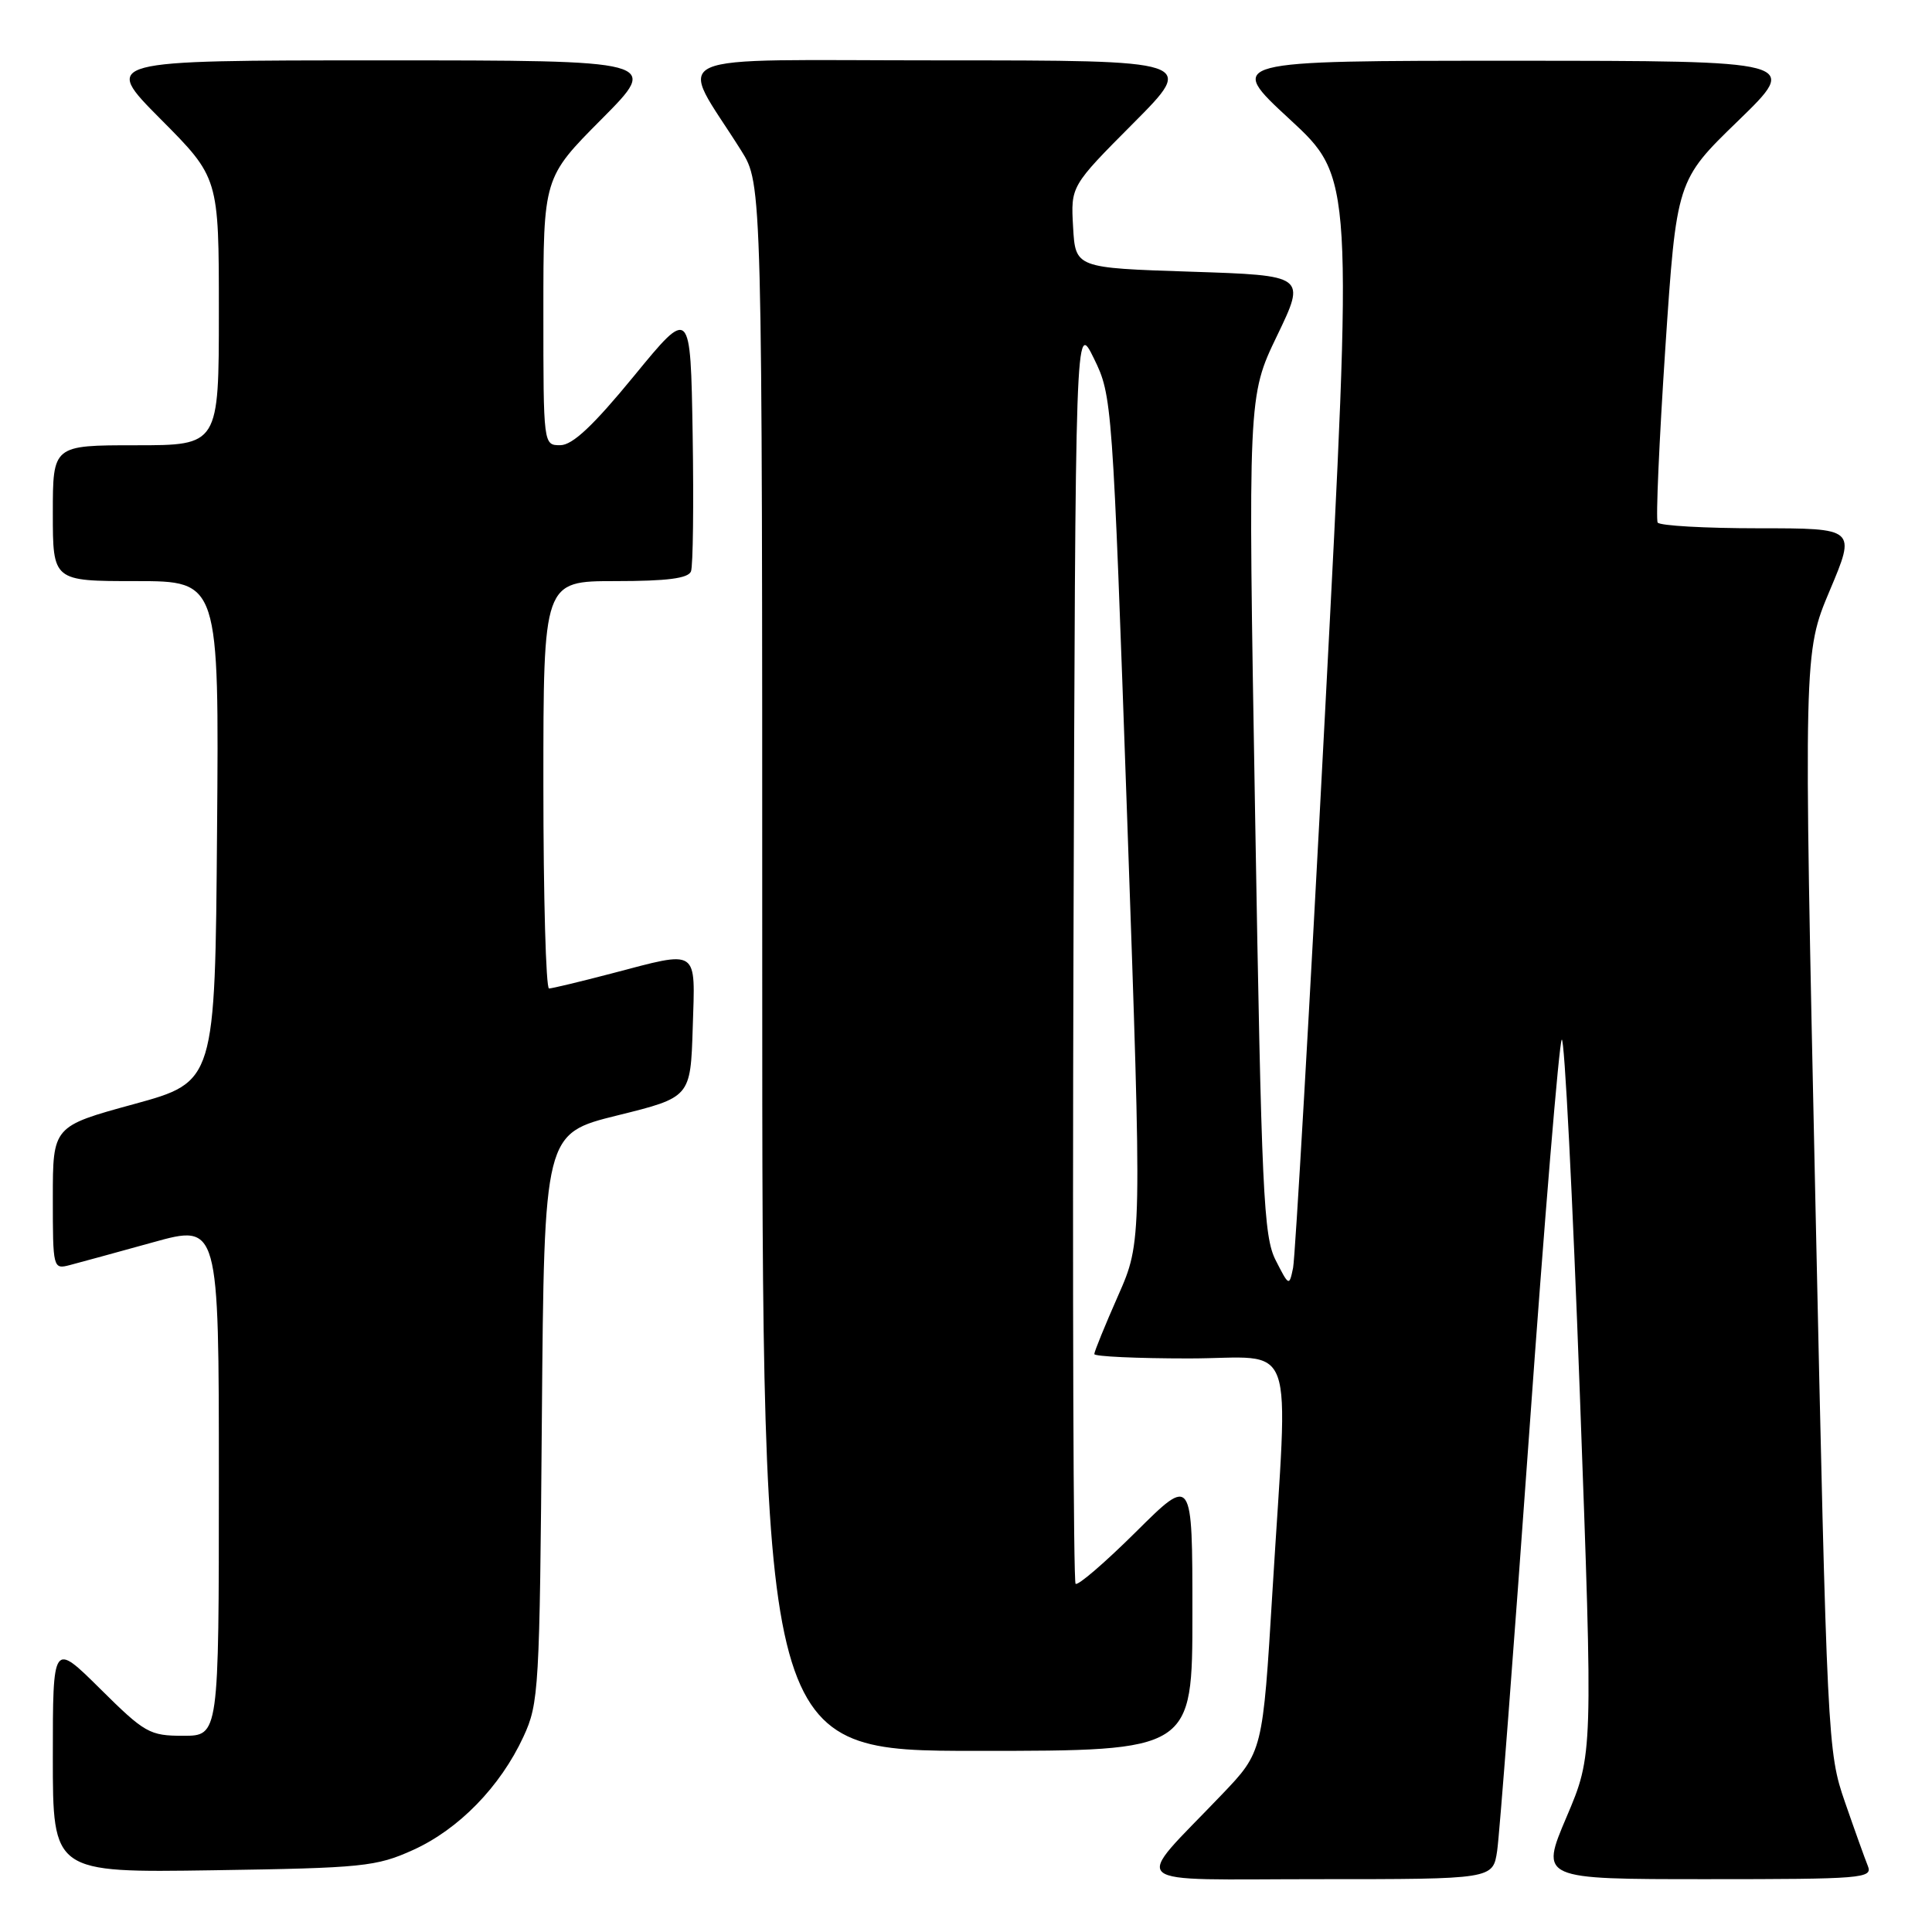 <?xml version="1.0" encoding="UTF-8" standalone="no"?>
<!DOCTYPE svg PUBLIC "-//W3C//DTD SVG 1.1//EN" "http://www.w3.org/Graphics/SVG/1.1/DTD/svg11.dtd" >
<svg xmlns="http://www.w3.org/2000/svg" xmlns:xlink="http://www.w3.org/1999/xlink" version="1.1" viewBox="0 0 256 256">
 <g >
 <path fill="currentColor"
d=" M 198.38 245.25 C 198.69 243.19 200.59 218.32 202.62 190.00 C 204.64 161.68 206.59 138.16 206.94 137.76 C 207.30 137.35 208.38 158.50 209.34 184.76 C 211.09 232.50 211.09 232.50 207.58 240.75 C 204.07 249.00 204.07 249.00 226.14 249.00 C 246.77 249.00 248.17 248.89 247.50 247.25 C 247.11 246.29 245.74 242.47 244.46 238.77 C 242.17 232.15 242.10 230.82 240.55 159.27 C 238.98 86.50 238.98 86.50 242.45 78.25 C 245.93 70.00 245.93 70.00 233.03 70.00 C 225.93 70.00 219.91 69.66 219.65 69.24 C 219.39 68.82 219.85 58.45 220.66 46.19 C 222.15 23.91 222.15 23.91 230.33 15.99 C 238.50 8.06 238.50 8.06 200.50 8.05 C 162.50 8.05 162.50 8.05 170.89 15.80 C 179.28 23.55 179.28 23.55 175.57 94.53 C 173.53 133.56 171.62 166.62 171.34 168.00 C 170.83 170.46 170.79 170.44 169.04 167.00 C 167.42 163.84 167.16 158.14 166.31 108.00 C 165.36 52.50 165.36 52.50 169.21 44.50 C 173.06 36.50 173.06 36.50 157.78 36.00 C 142.50 35.50 142.50 35.50 142.19 30.08 C 141.88 24.66 141.88 24.66 150.17 16.33 C 158.46 8.00 158.46 8.00 124.65 8.00 C 86.74 8.00 89.83 6.60 98.21 19.95 C 101.00 24.39 101.00 24.39 101.00 128.20 C 101.00 232.00 101.00 232.00 129.50 232.00 C 158.00 232.00 158.00 232.00 158.00 213.78 C 158.00 195.55 158.00 195.55 150.53 202.97 C 146.42 207.05 142.82 210.15 142.52 209.86 C 142.23 209.56 142.10 171.79 142.24 125.91 C 142.50 42.50 142.50 42.50 144.95 47.50 C 147.37 52.45 147.41 53.02 149.36 108.50 C 151.32 164.50 151.32 164.50 148.16 171.67 C 146.42 175.61 145.00 179.10 145.00 179.42 C 145.00 179.74 150.62 180.00 157.50 180.00 C 172.05 180.00 170.70 176.26 168.61 210.81 C 167.32 232.12 167.32 232.12 161.88 237.81 C 149.98 250.27 148.52 249.00 174.74 249.00 C 197.82 249.00 197.82 249.00 198.38 245.25 Z  M 54.74 245.13 C 60.79 242.39 66.30 236.74 69.36 230.12 C 71.41 225.70 71.51 223.85 71.80 187.85 C 72.11 150.20 72.11 150.20 81.80 147.80 C 91.50 145.40 91.50 145.40 91.79 136.20 C 92.12 125.51 92.74 125.92 81.00 129.00 C 76.88 130.08 73.16 130.97 72.75 130.98 C 72.34 130.99 72.00 118.85 72.00 104.00 C 72.00 77.00 72.00 77.00 81.53 77.00 C 88.38 77.00 91.20 76.64 91.56 75.71 C 91.83 75.01 91.93 66.83 91.78 57.55 C 91.50 40.68 91.50 40.68 84.00 49.83 C 78.61 56.40 75.87 58.98 74.25 58.99 C 72.00 59.00 72.00 58.99 72.00 41.27 C 72.00 23.54 72.00 23.54 79.73 15.77 C 87.45 8.00 87.45 8.00 50.50 8.00 C 13.55 8.00 13.55 8.00 21.27 15.77 C 29.00 23.54 29.00 23.54 29.00 41.27 C 29.00 59.00 29.00 59.00 18.00 59.00 C 7.00 59.00 7.00 59.00 7.00 68.00 C 7.00 77.00 7.00 77.00 18.01 77.00 C 29.03 77.00 29.03 77.00 28.76 110.17 C 28.50 143.35 28.50 143.35 17.75 146.30 C 7.00 149.24 7.00 149.24 7.00 158.73 C 7.00 168.08 7.03 168.21 9.25 167.63 C 10.49 167.31 15.44 165.95 20.25 164.62 C 29.00 162.19 29.00 162.19 29.00 196.09 C 29.00 230.00 29.00 230.00 24.28 230.00 C 19.82 230.00 19.19 229.64 13.28 223.78 C 7.00 217.56 7.00 217.56 7.00 232.85 C 7.00 248.14 7.00 248.14 28.25 247.82 C 48.09 247.52 49.85 247.34 54.74 245.13 Z "/>
</g>
</svg>